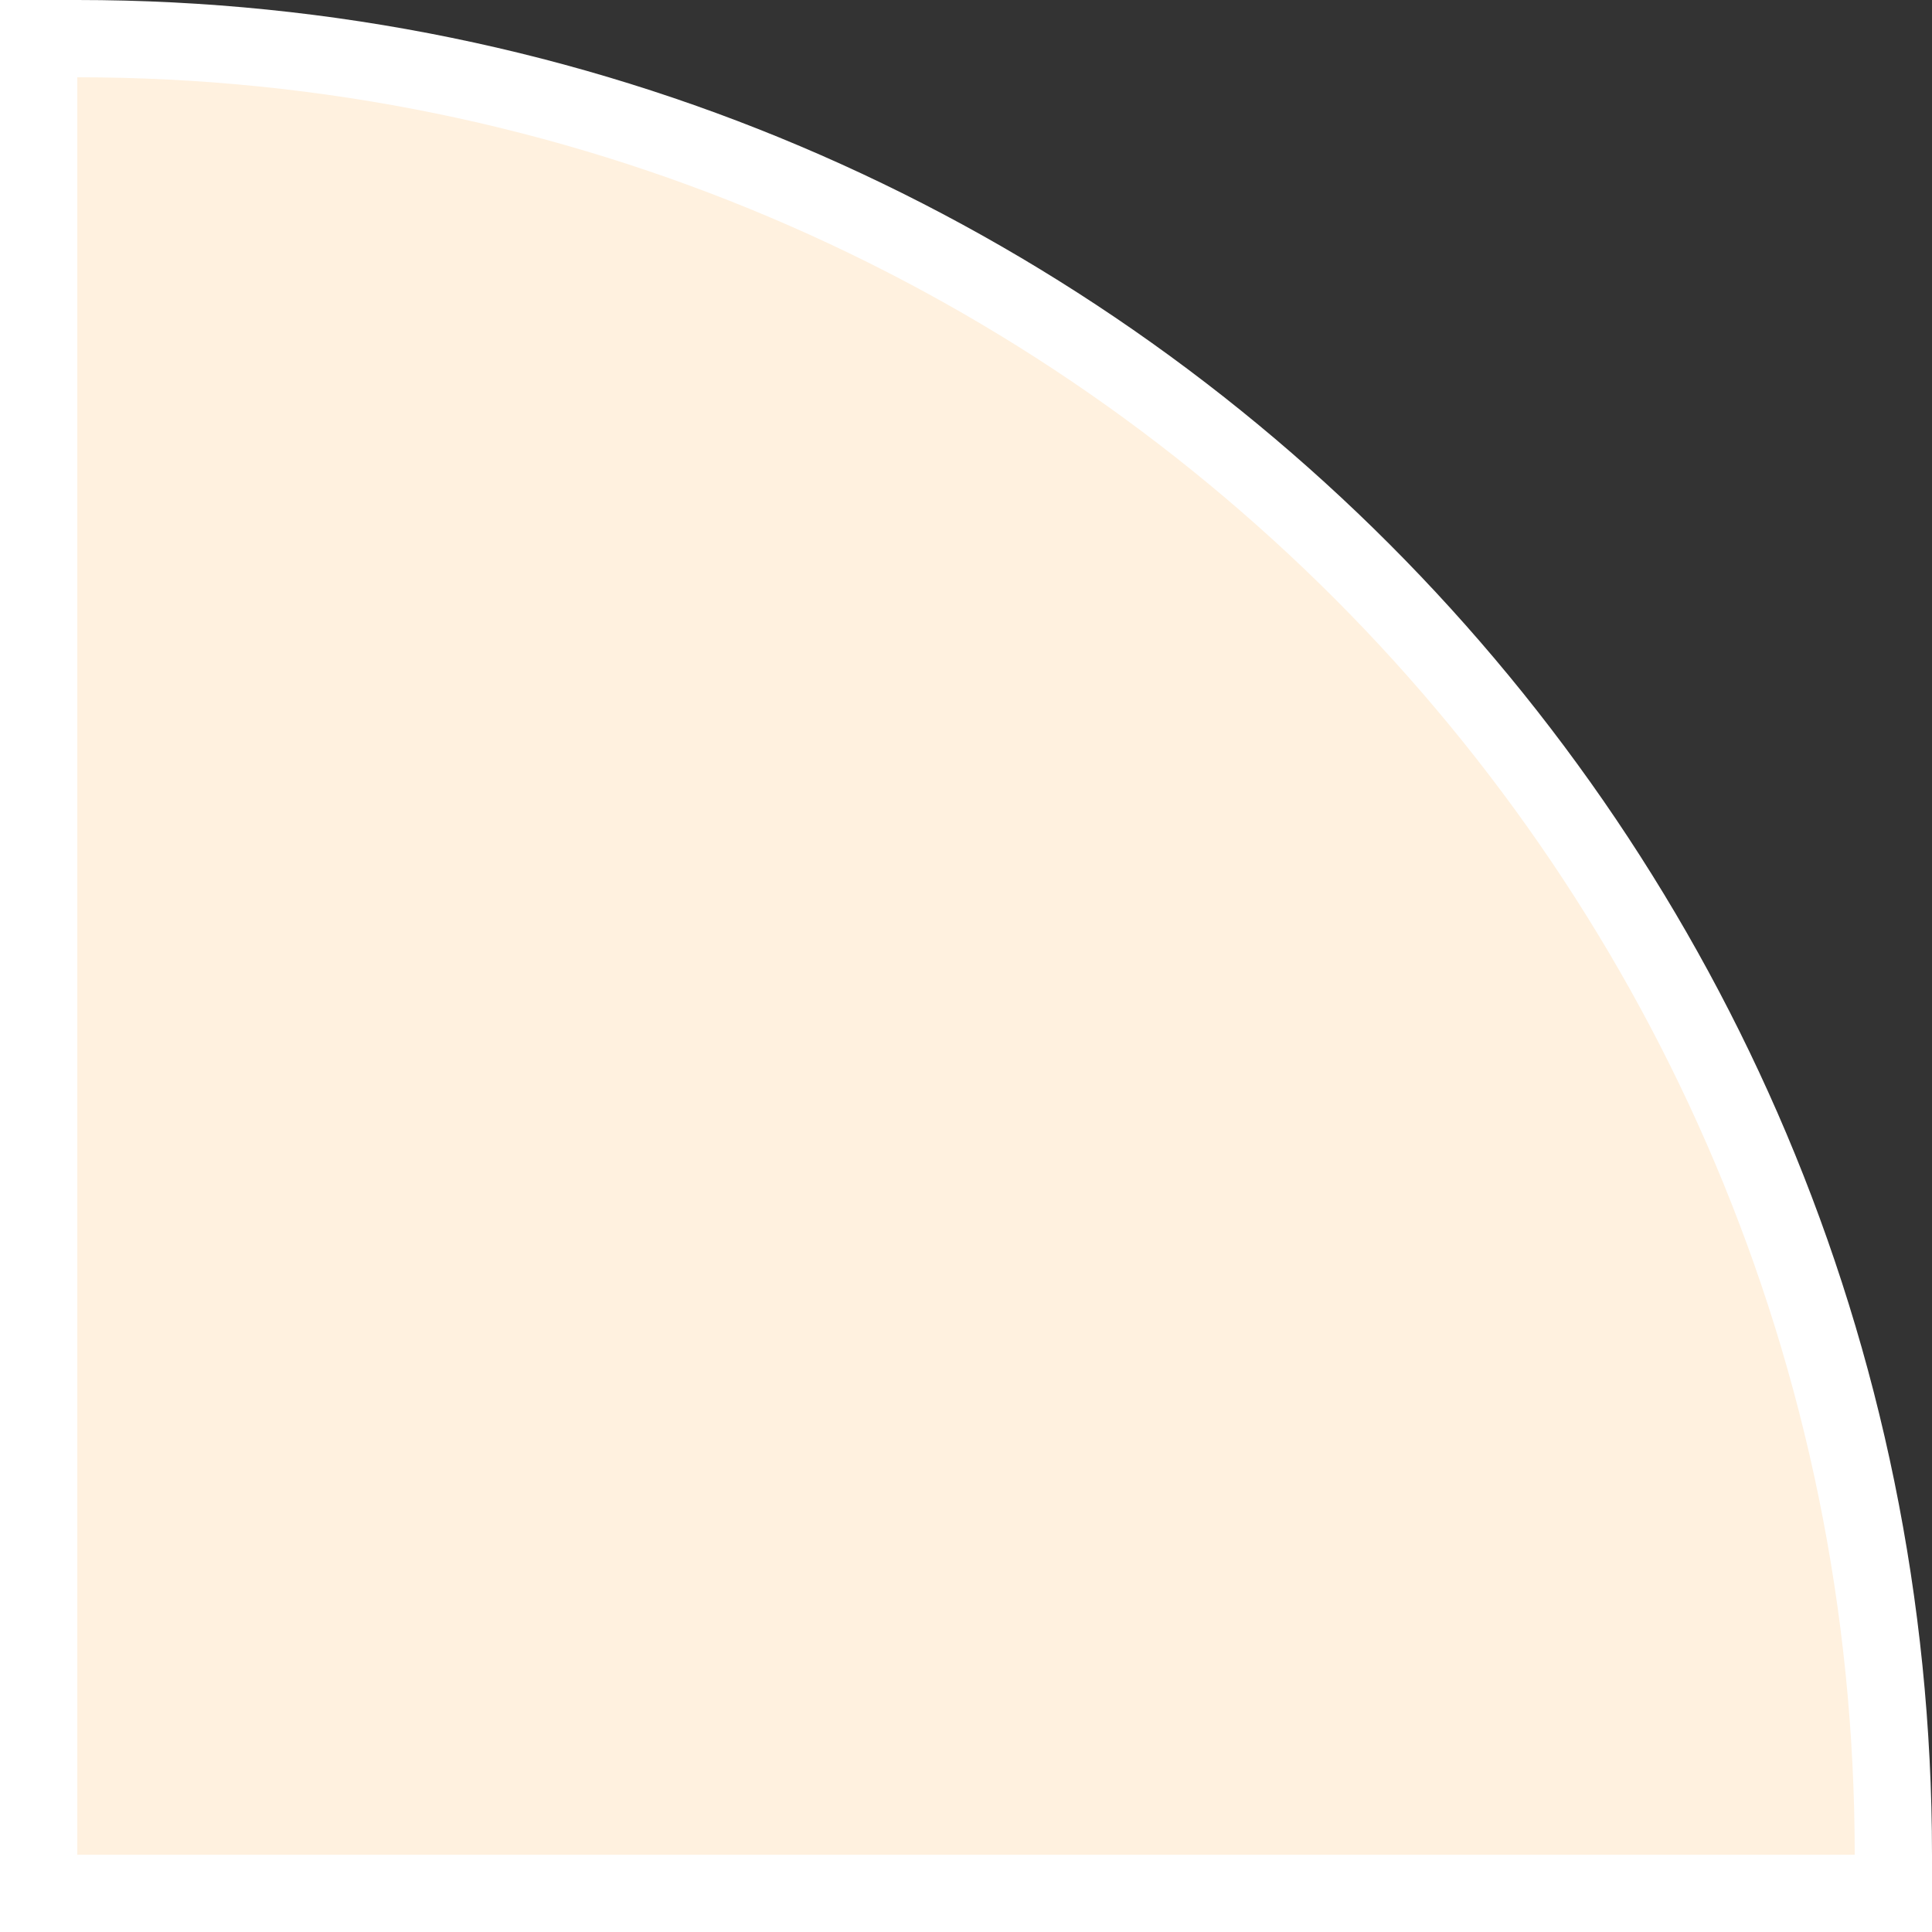 <?xml version="1.0" encoding="utf-8"?>
<!-- Generator: Adobe Illustrator 23.0.1, SVG Export Plug-In . SVG Version: 6.00 Build 0)  -->
<svg version="1.1" id="Слой_1" xmlns="http://www.w3.org/2000/svg" xmlns:xlink="http://www.w3.org/1999/xlink" x="0px" y="0px"
	 viewBox="0 0 50 50" style="enable-background:new 0 0 50 50;" xml:space="preserve">
<rect x="0" y="0" width="50" height="50" fill="#333333" stroke="none"/>
<style type="text/css">
	.st0{fill:#FFF1DF;stroke:#FFFFFF;stroke-width:2;}
	.st1{display:none;fill:#FFF1DF;stroke:#FFFFFF;stroke-width:2;}
</style>
<path class="st0" d="M1,49V1c0.3,0,0.6,0,1,0c26,0,47,21.1,47,47c0,0.3,0,0.6,0,1H1z"/>
<path class="st1" d="M2,1c0,0.3,0,0.7,0,1c0,26.2,21,47.4,47,48V1H2z"/>
</svg>

